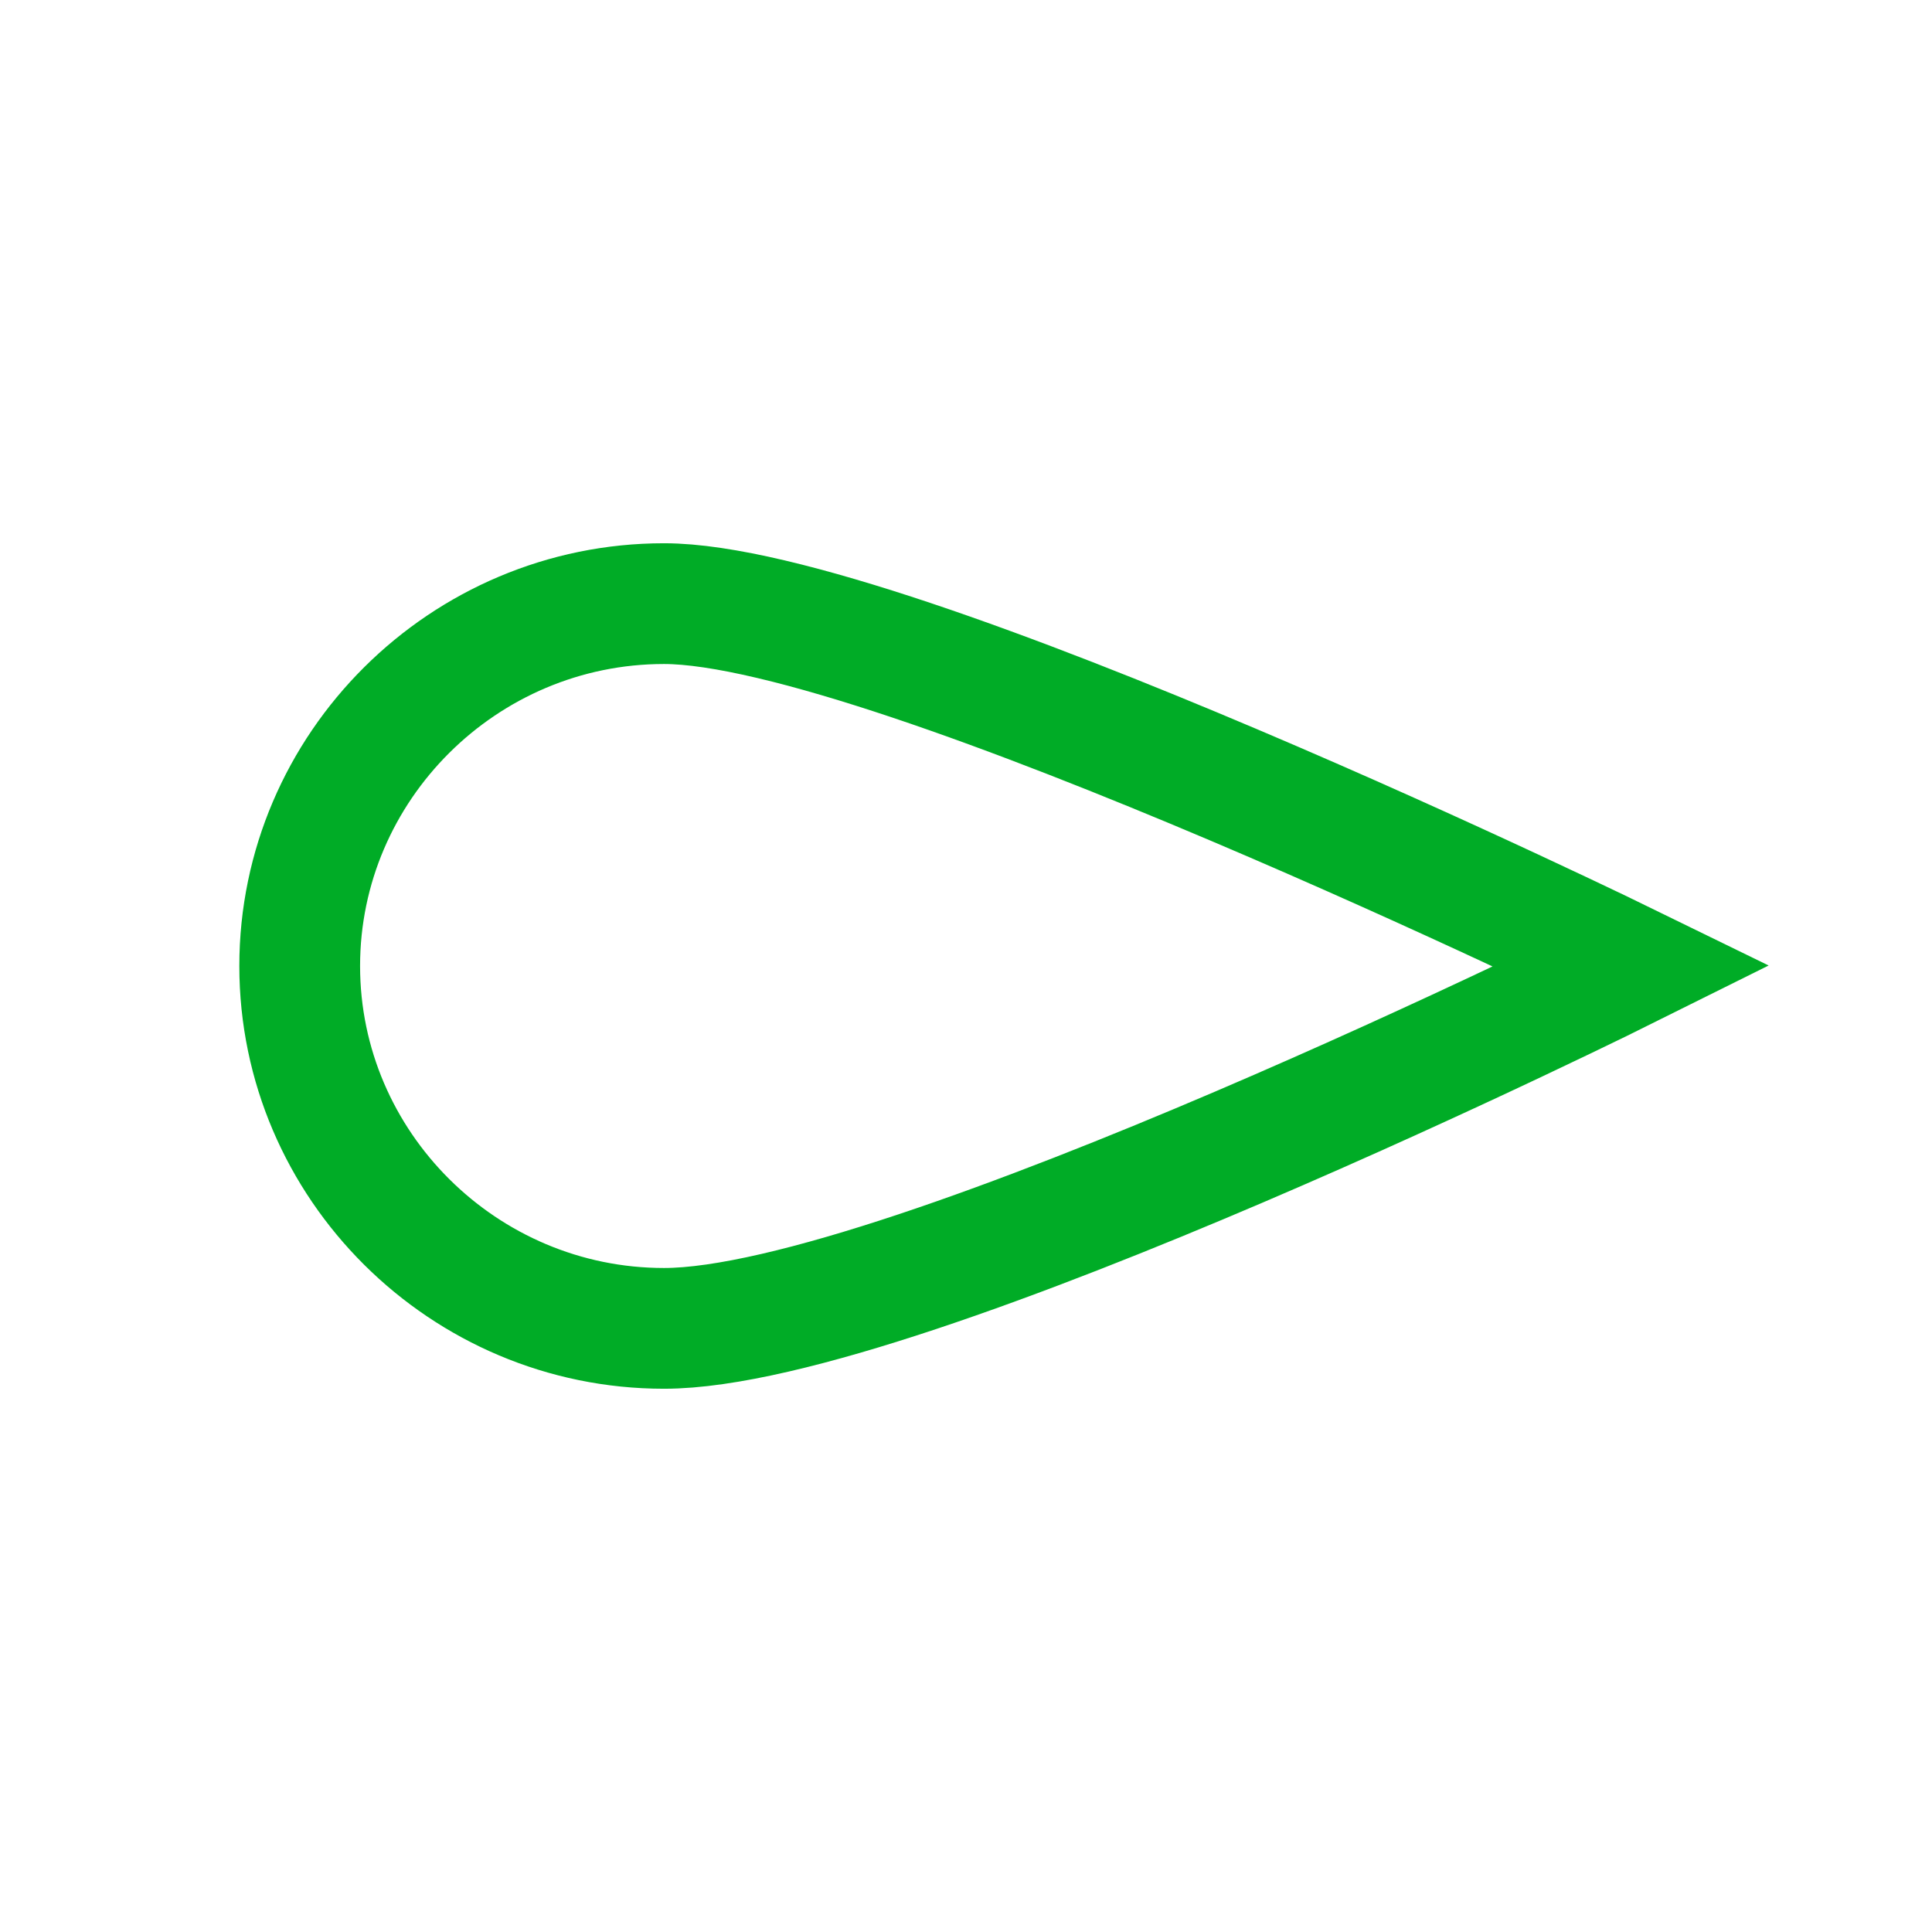 <svg width="16" height="16" viewBox="0 0 16 16" fill="none" xmlns="http://www.w3.org/2000/svg">
<path d="M13.518 8C13.518 8 7.385 4.999 5.499 4.999C3.84 4.999 2.482 6.349 2.482 8C2.482 9.651 3.84 11.001 5.499 11.001C7.498 11.001 13.518 8 13.518 8V8Z" stroke="#00AC26"/>
</svg>
